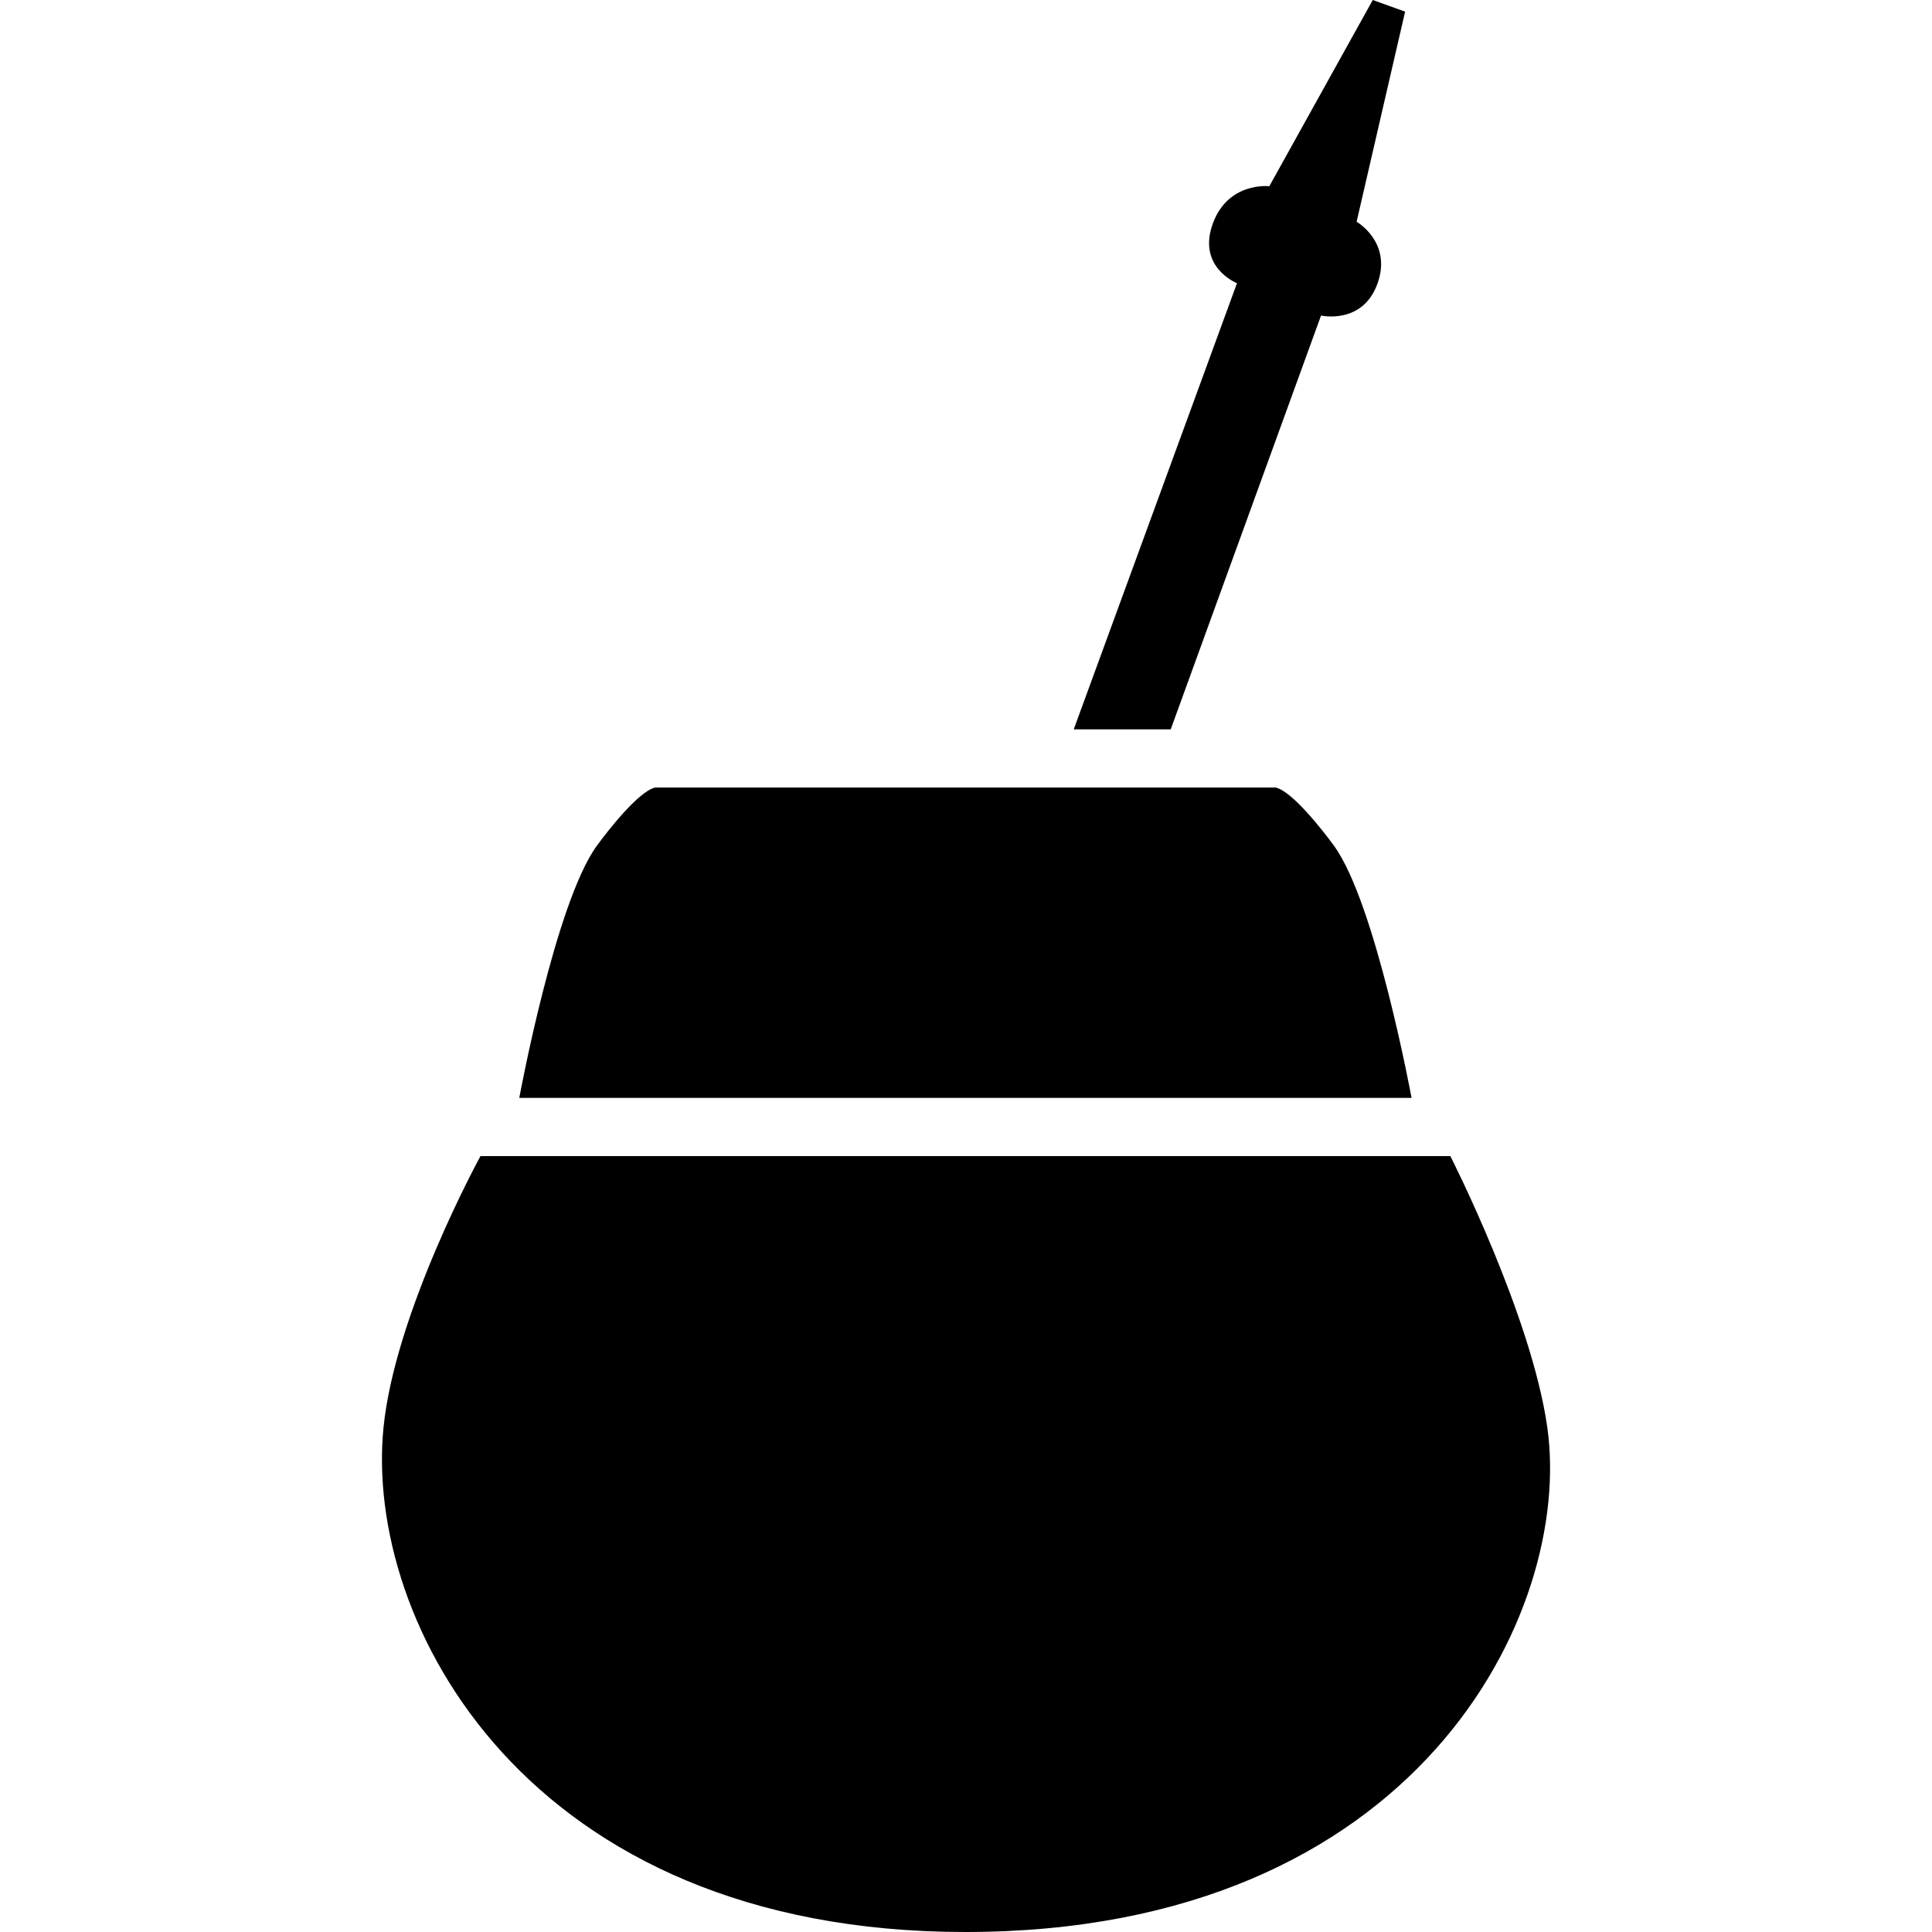 <svg xmlns="http://www.w3.org/2000/svg" xmlns:xlink="http://www.w3.org/1999/xlink" version="1.1" id="icon" x="0px" y="0px" width="70px" height="70px" viewBox="0 0 60.22 99.6" enable-background="new 0 0 60.22 99.6" xml:space="preserve">
<path d="M5.08,59.6h50c0,0,4.189,8.224,5,14c1.333,9.5-6.667,26-30,26c-22.667,0-31-16-30-26C0.677,67.627,5.08,59.6,5.08,59.6z"/>
<path d="M14.08,40.6h32c0.877,0.212,2.469,2.272,3,3c2.146,2.94,4,13,4,13h-46c0,0,1.854-10.06,4-13  C11.611,42.872,13.204,40.813,14.08,40.6z"/>
<path d="M35.664,37.6l8.416-23c0,0-2.063-0.813-1.25-3.063c0.788-2.184,2.917-1.937,2.917-1.937L51.08,0l1.667,0.6l-2.5,10.833  c0,0,1.833,1.042,1.083,3.167c-0.762,2.159-2.917,1.667-2.917,1.667L40.664,37.6H35.664z"/>
</svg>
